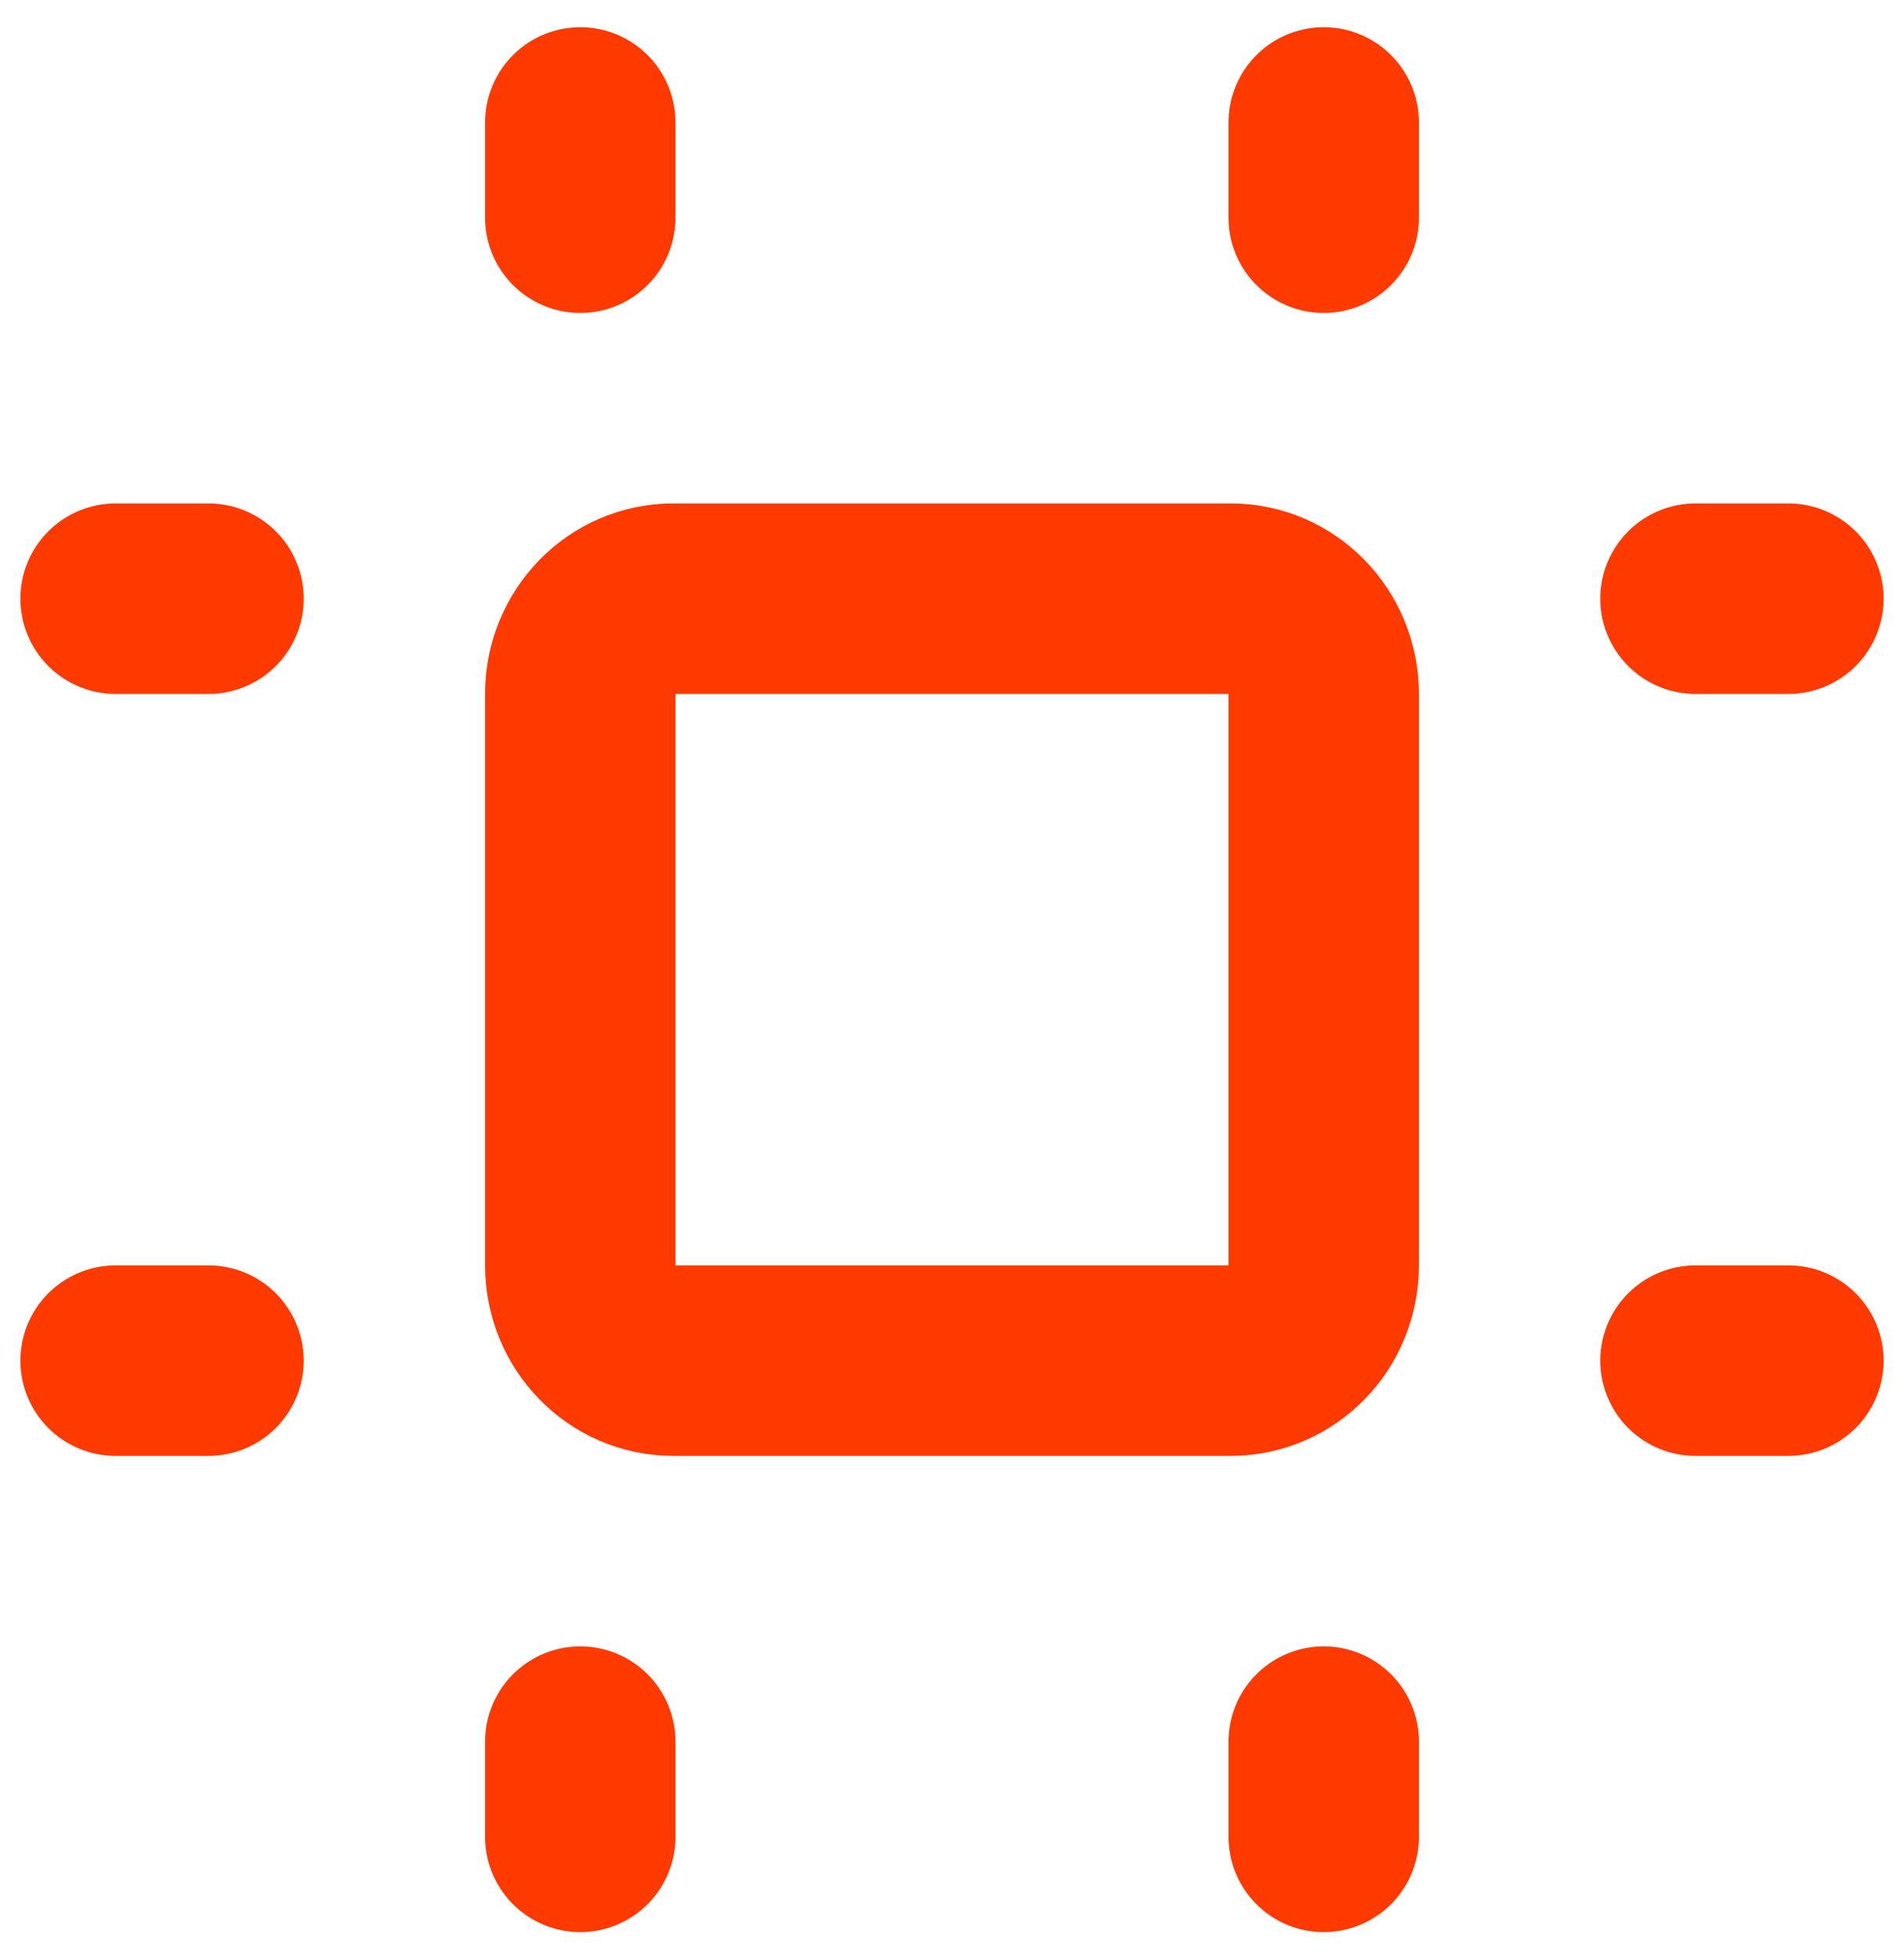 <svg fill="none" height="36" viewBox="0 0 35 36" width="35" xmlns="http://www.w3.org/2000/svg"><g stroke="#ff3a00" stroke-linecap="round" stroke-linejoin="round" stroke-width="3.5"><path d="m22.625 11h-10.25c-.944 0-1.708.783-1.708 1.75v10.5c0 .967.765 1.75 1.708 1.75h10.25c.944 0 1.708-.783 1.708-1.75v-10.5c0-.967-.765-1.75-1.708-1.75z"/><path d="m2.125 11h1.708"/><path d="m2.125 25h1.708"/><path d="m10.667 2.25v1.75"/><path d="m24.333 2.25v1.75"/><path d="m31.167 11h1.708"/><path d="m31.167 25h1.708"/><path d="m10.667 32v1.75"/><path d="m24.333 32v1.75"/></g></svg>